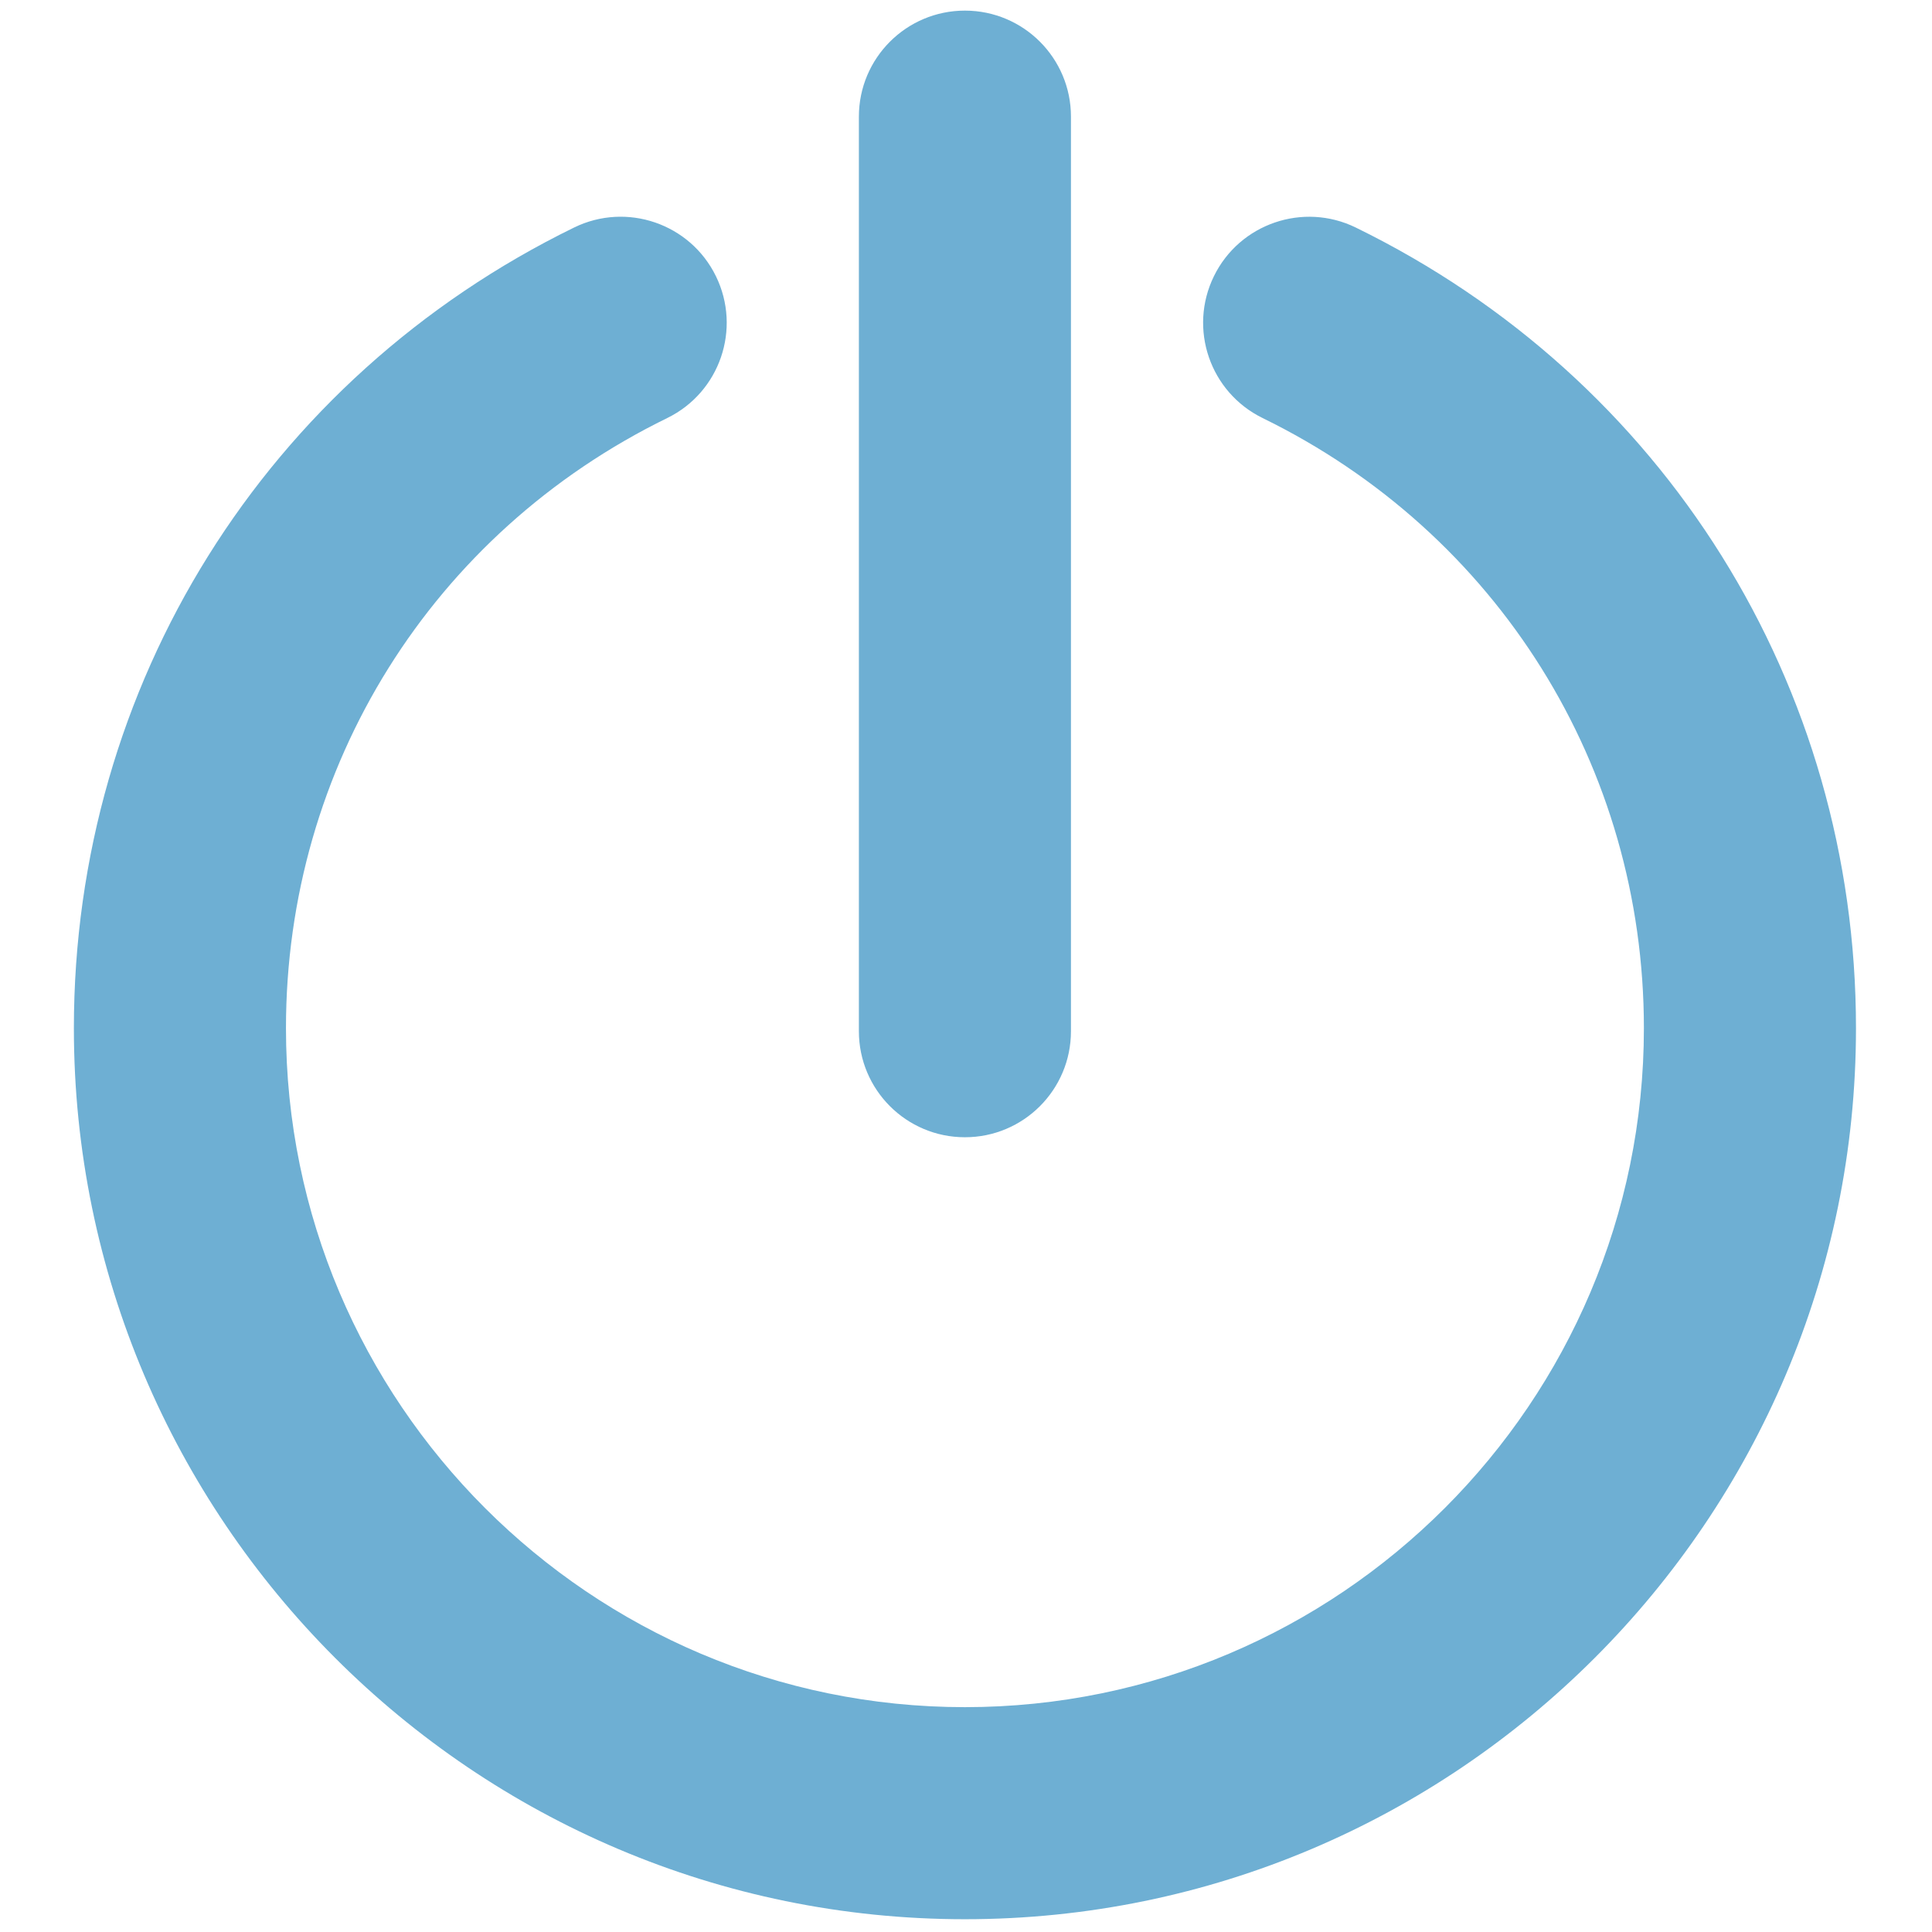 <svg xmlns="http://www.w3.org/2000/svg" xmlns:xlink="http://www.w3.org/1999/xlink" version="1.1" width="256" height="256" viewBox="0 0 256 256" xml:space="preserve">

<defs>
</defs>
<g style="stroke: none; stroke-width: 0; stroke-dasharray: none; stroke-linecap: butt; stroke-linejoin: miter; stroke-miterlimit: 10; fill: none; fill-rule: nonzero; opacity: 1;" transform="translate(1.407 1.407) scale(2.81 2.81)" >
	<path d="M 45 53.126 c -2.761 0 -5 -2.238 -5 -5 V 5 c 0 -2.761 2.239 -5 5 -5 c 2.762 0 5 2.239 5 5 v 43.126 C 50 50.888 47.762 53.126 45 53.126 z" style="stroke: none; stroke-width: 1; stroke-dasharray: none; stroke-linecap: butt; stroke-linejoin: miter; stroke-miterlimit: 10; fill: rgb(110,175,211); fill-rule: nonzero; opacity: 1;" transform=" matrix(1 0 0 1 0 0) " stroke-linecap="round" />
	<path d="M 45 90 C 21.832 90 2.983 71.151 2.983 47.983 c 0 -16.176 9.039 -30.643 23.588 -37.755 c 2.481 -1.213 5.476 -0.184 6.688 2.296 c 1.212 2.481 0.185 5.475 -2.296 6.688 c -11.09 5.421 -17.979 16.445 -17.979 28.771 C 12.983 65.638 27.346 80 45 80 c 17.654 0 32.017 -14.362 32.017 -32.017 c 0 -12.326 -6.89 -23.35 -17.979 -28.771 c -2.481 -1.213 -3.51 -4.207 -2.297 -6.688 c 1.213 -2.48 4.21 -3.506 6.688 -2.296 c 14.551 7.112 23.589 21.579 23.589 37.755 C 87.017 71.151 68.168 90 45 90 z" style="stroke: none; stroke-width: 1; stroke-dasharray: none; stroke-linecap: butt; stroke-linejoin: miter; stroke-miterlimit: 10; fill: rgb(110,175,211); fill-rule: nonzero; opacity: 1;" transform=" matrix(1 0 0 1 0 0) " stroke-linecap="round" />
</g>
</svg>